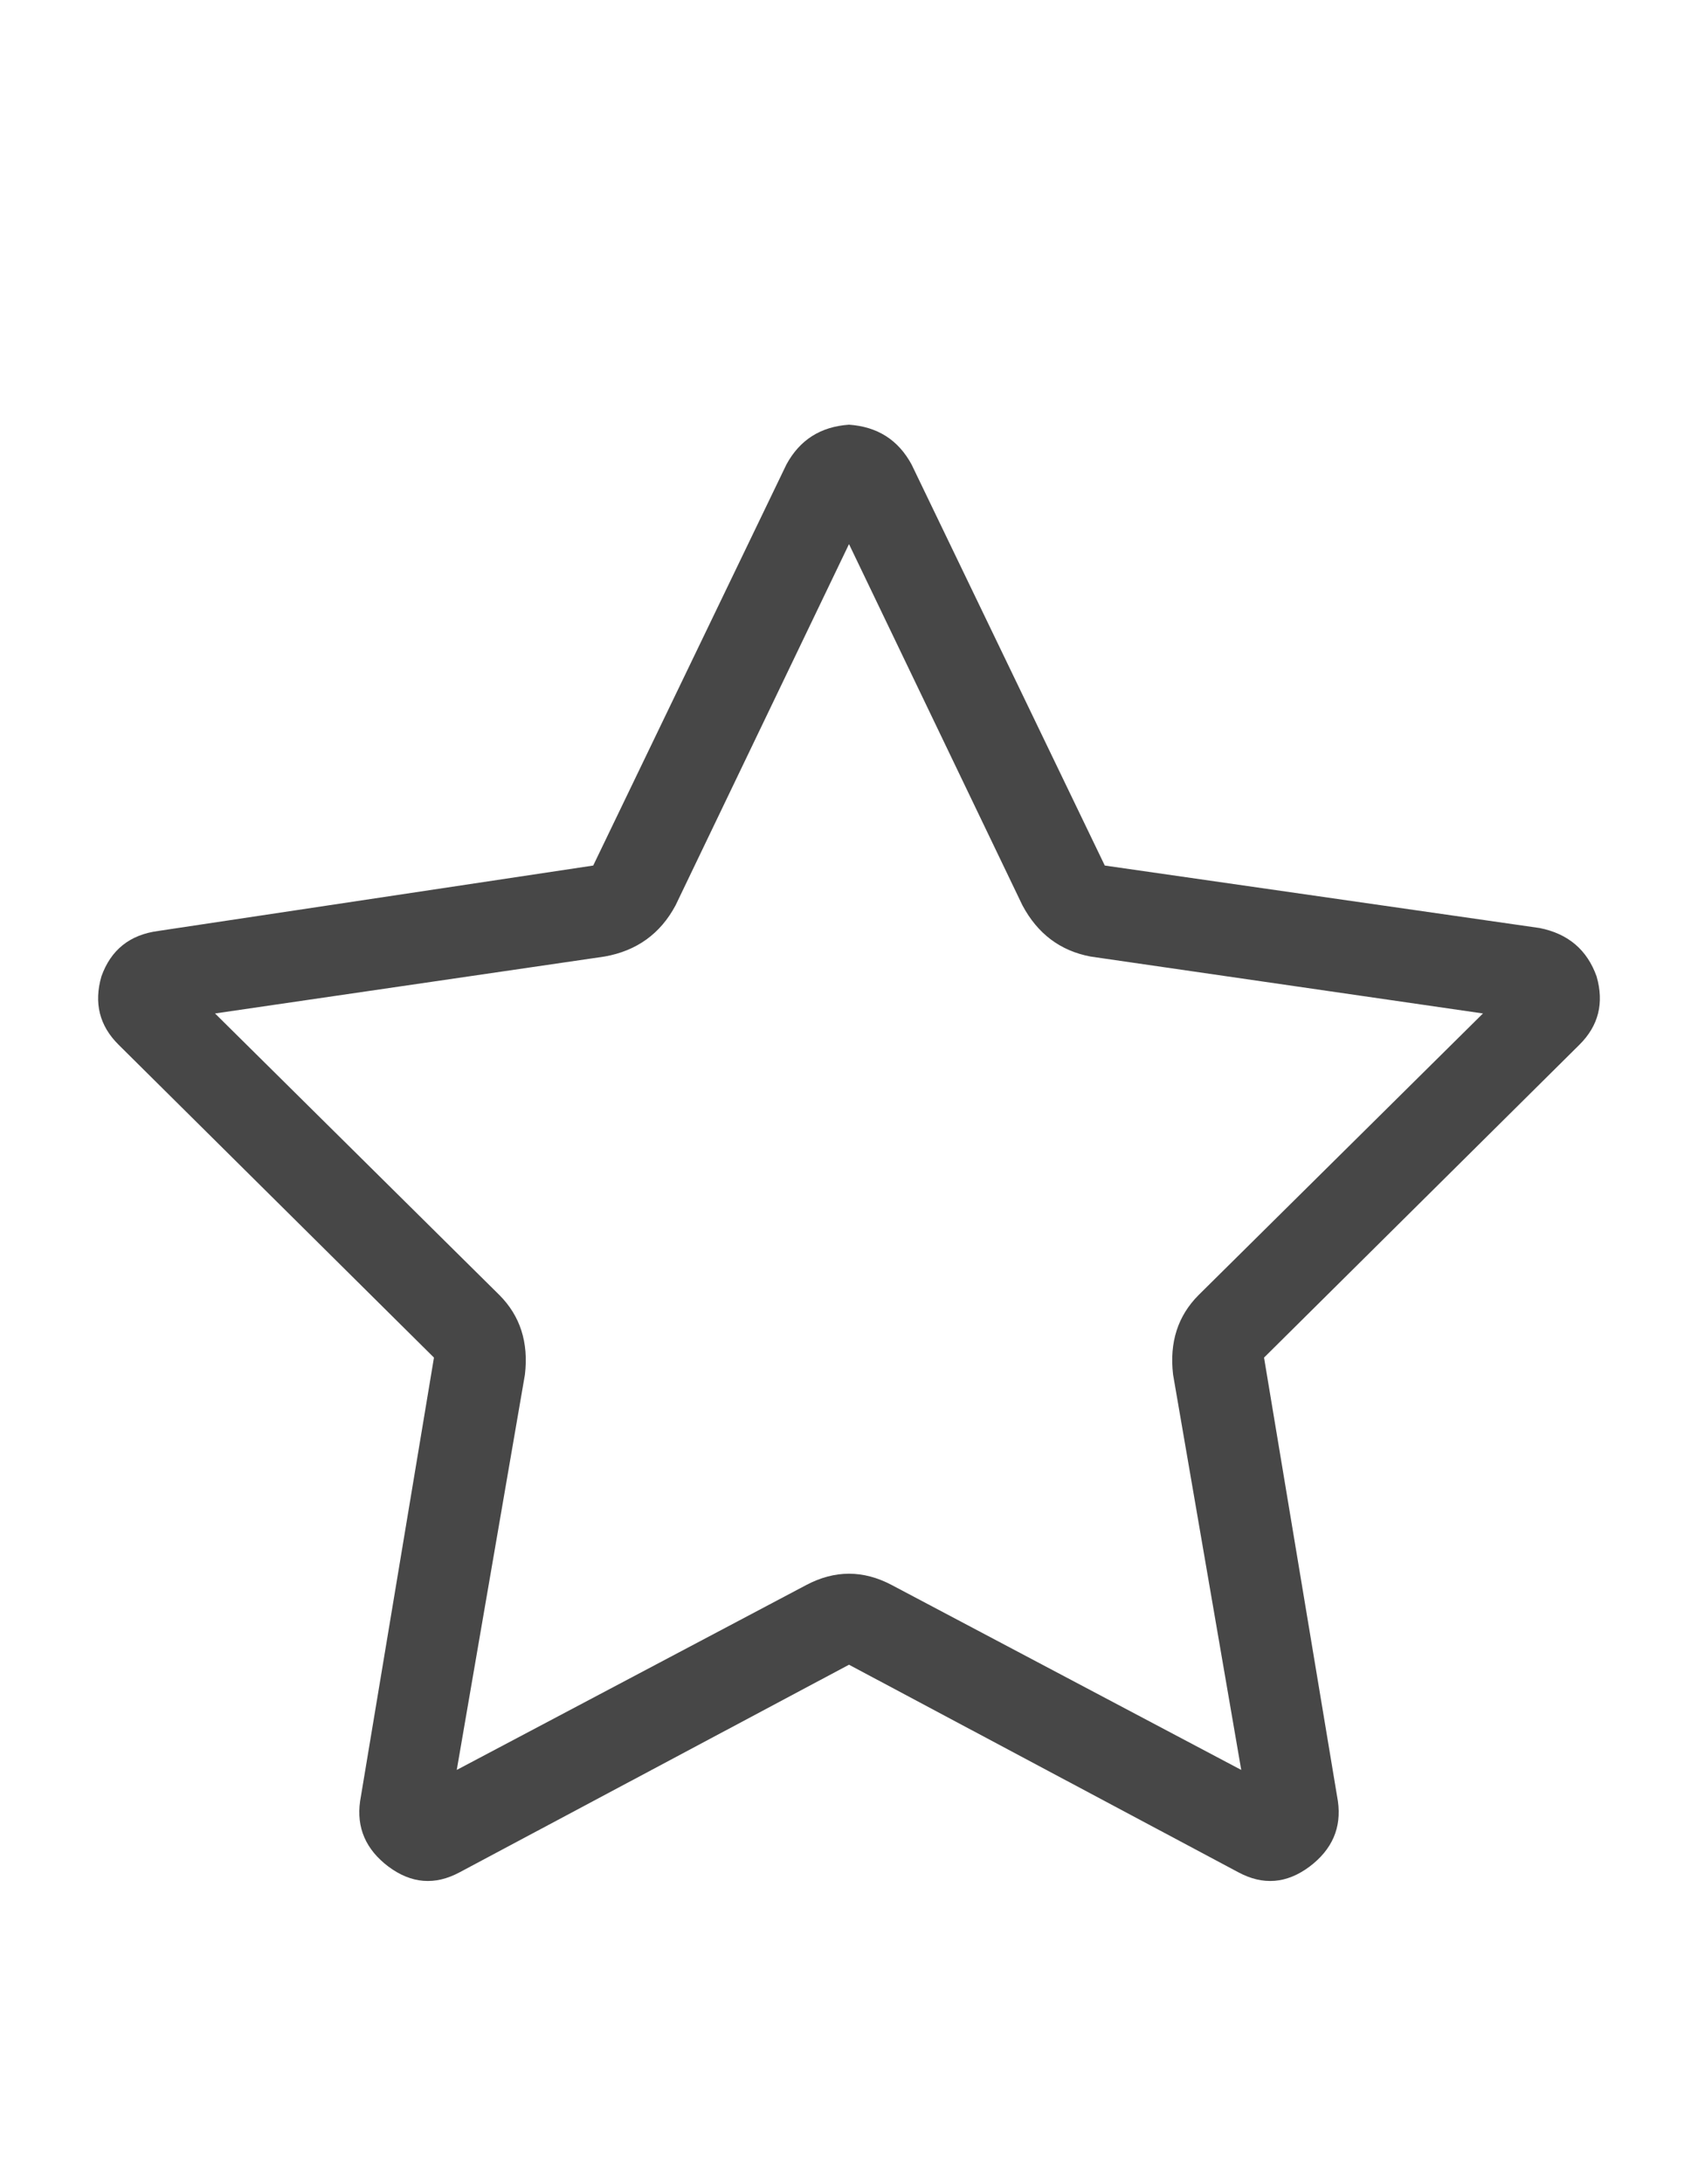 <svg width="14" height="18" viewBox="0 0 14 18" fill="none" xmlns="http://www.w3.org/2000/svg">
<g id="label-paired / caption / star-caption / regular" clip-path="url(#clip0_1731_814)">
<path id="icon" d="M5.57 7.461C5.445 7.695 5.25 7.836 4.984 7.883L1.773 8.352L4.117 10.672C4.289 10.844 4.359 11.062 4.328 11.328L3.766 14.586L6.648 13.062C6.883 12.938 7.117 12.938 7.352 13.062L10.234 14.586L9.672 11.328C9.641 11.062 9.711 10.844 9.883 10.672L12.227 8.352L8.992 7.883C8.742 7.836 8.555 7.695 8.43 7.461L7 4.484L5.57 7.461ZM10.211 15.43L7 13.719L3.789 15.43C3.586 15.539 3.391 15.523 3.203 15.383C3.016 15.242 2.938 15.062 2.969 14.844L3.578 11.188L0.977 8.609C0.82 8.453 0.773 8.266 0.836 8.047C0.914 7.828 1.07 7.703 1.305 7.672L4.891 7.133L6.484 3.828C6.594 3.625 6.766 3.516 7 3.5C7.234 3.516 7.406 3.625 7.516 3.828L9.109 7.133L12.695 7.648C12.93 7.695 13.086 7.828 13.164 8.047C13.227 8.266 13.18 8.453 13.023 8.609L10.422 11.188L11.031 14.844C11.062 15.062 10.984 15.242 10.797 15.383C10.609 15.523 10.414 15.539 10.211 15.43Z" fill="black" fill-opacity="0.72"/>
</g>
<defs>
<clipPath id="clip0_1731_814">
<rect width="14" height="18" fill="white"/>
</clipPath>
</defs>
</svg>
